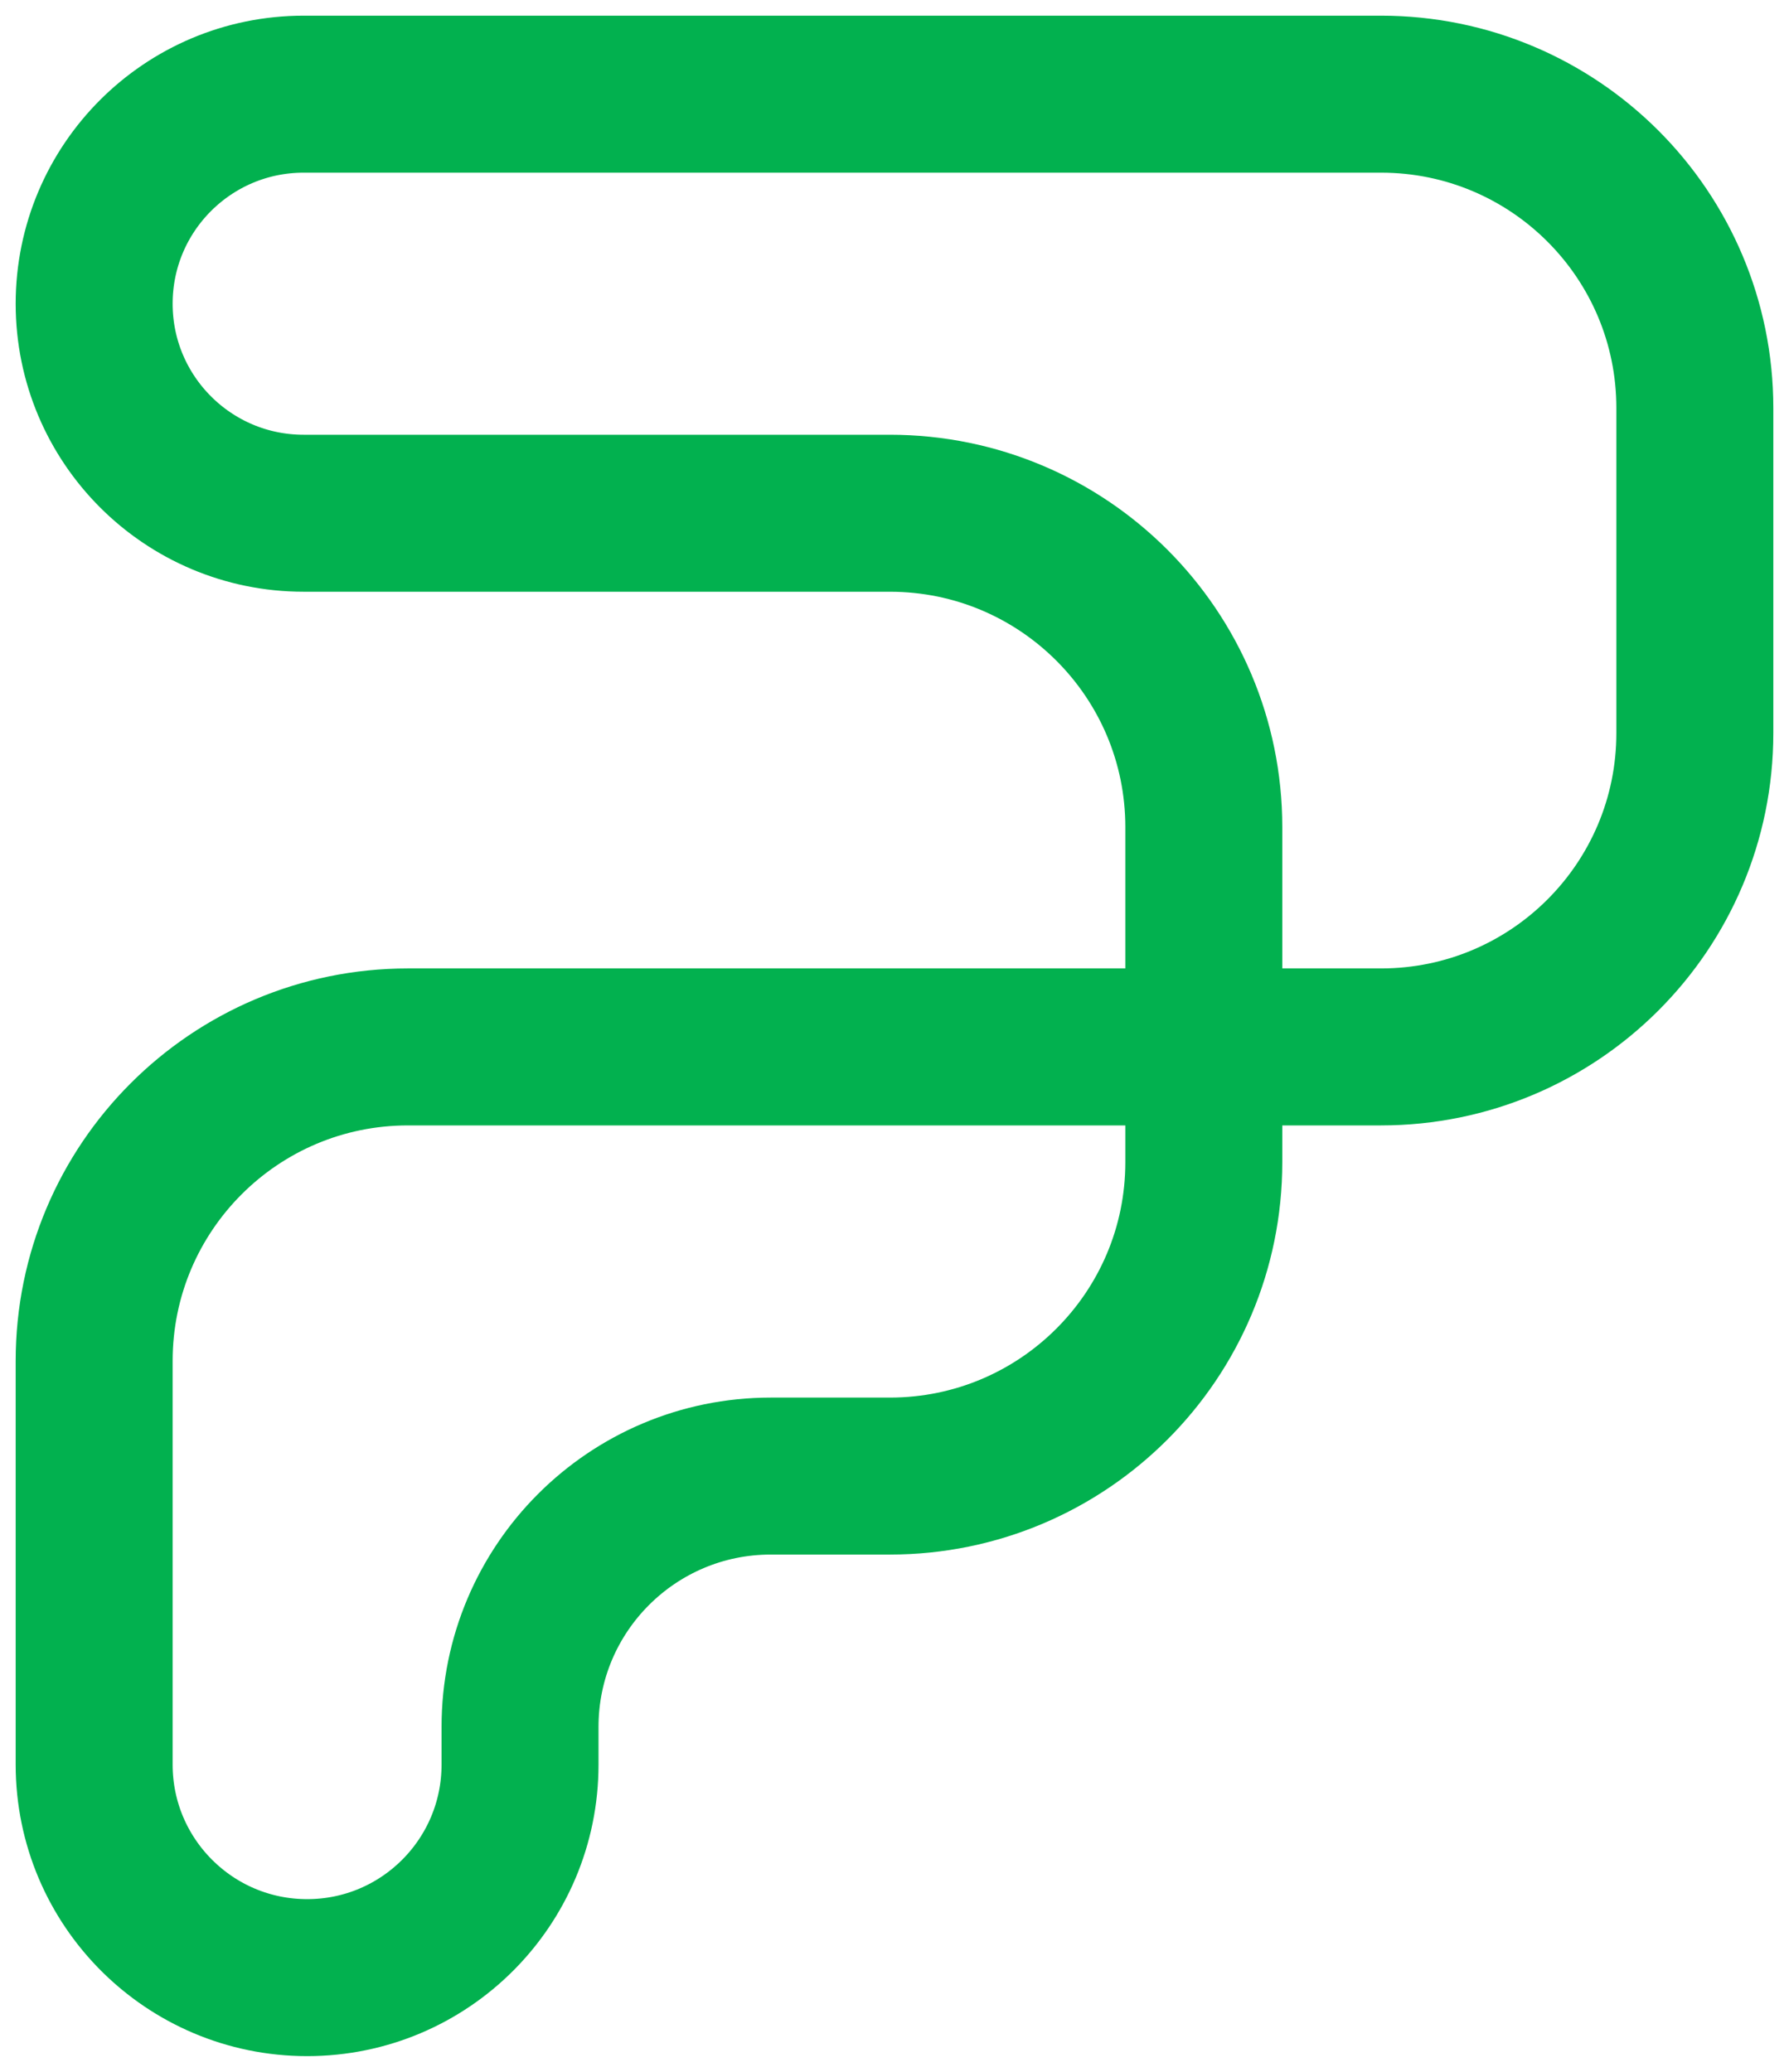 <svg width="19" height="22" viewBox="0 0 19 22" fill="none" xmlns="http://www.w3.org/2000/svg">
<path id="Vector 3" d="M1 14.451V18.738C1 19.987 2.013 21 3.262 21V21C4.511 21 5.523 19.987 5.523 18.738V18.337C5.523 16.866 6.716 15.674 8.186 15.674H9.451C11.292 15.674 12.785 14.182 12.785 12.341V8.783C12.785 6.942 11.292 5.45 9.451 5.45H3.225C1.996 5.45 1 4.454 1 3.225V3.225C1 1.996 1.996 1 3.225 1H14.667C16.508 1 18 2.492 18 4.333V7.784C18 9.625 16.508 11.117 14.667 11.117H4.333C2.492 11.117 1 12.61 1 14.451Z" stroke="#02B14F" stroke-width="1.667"/>
</svg>
